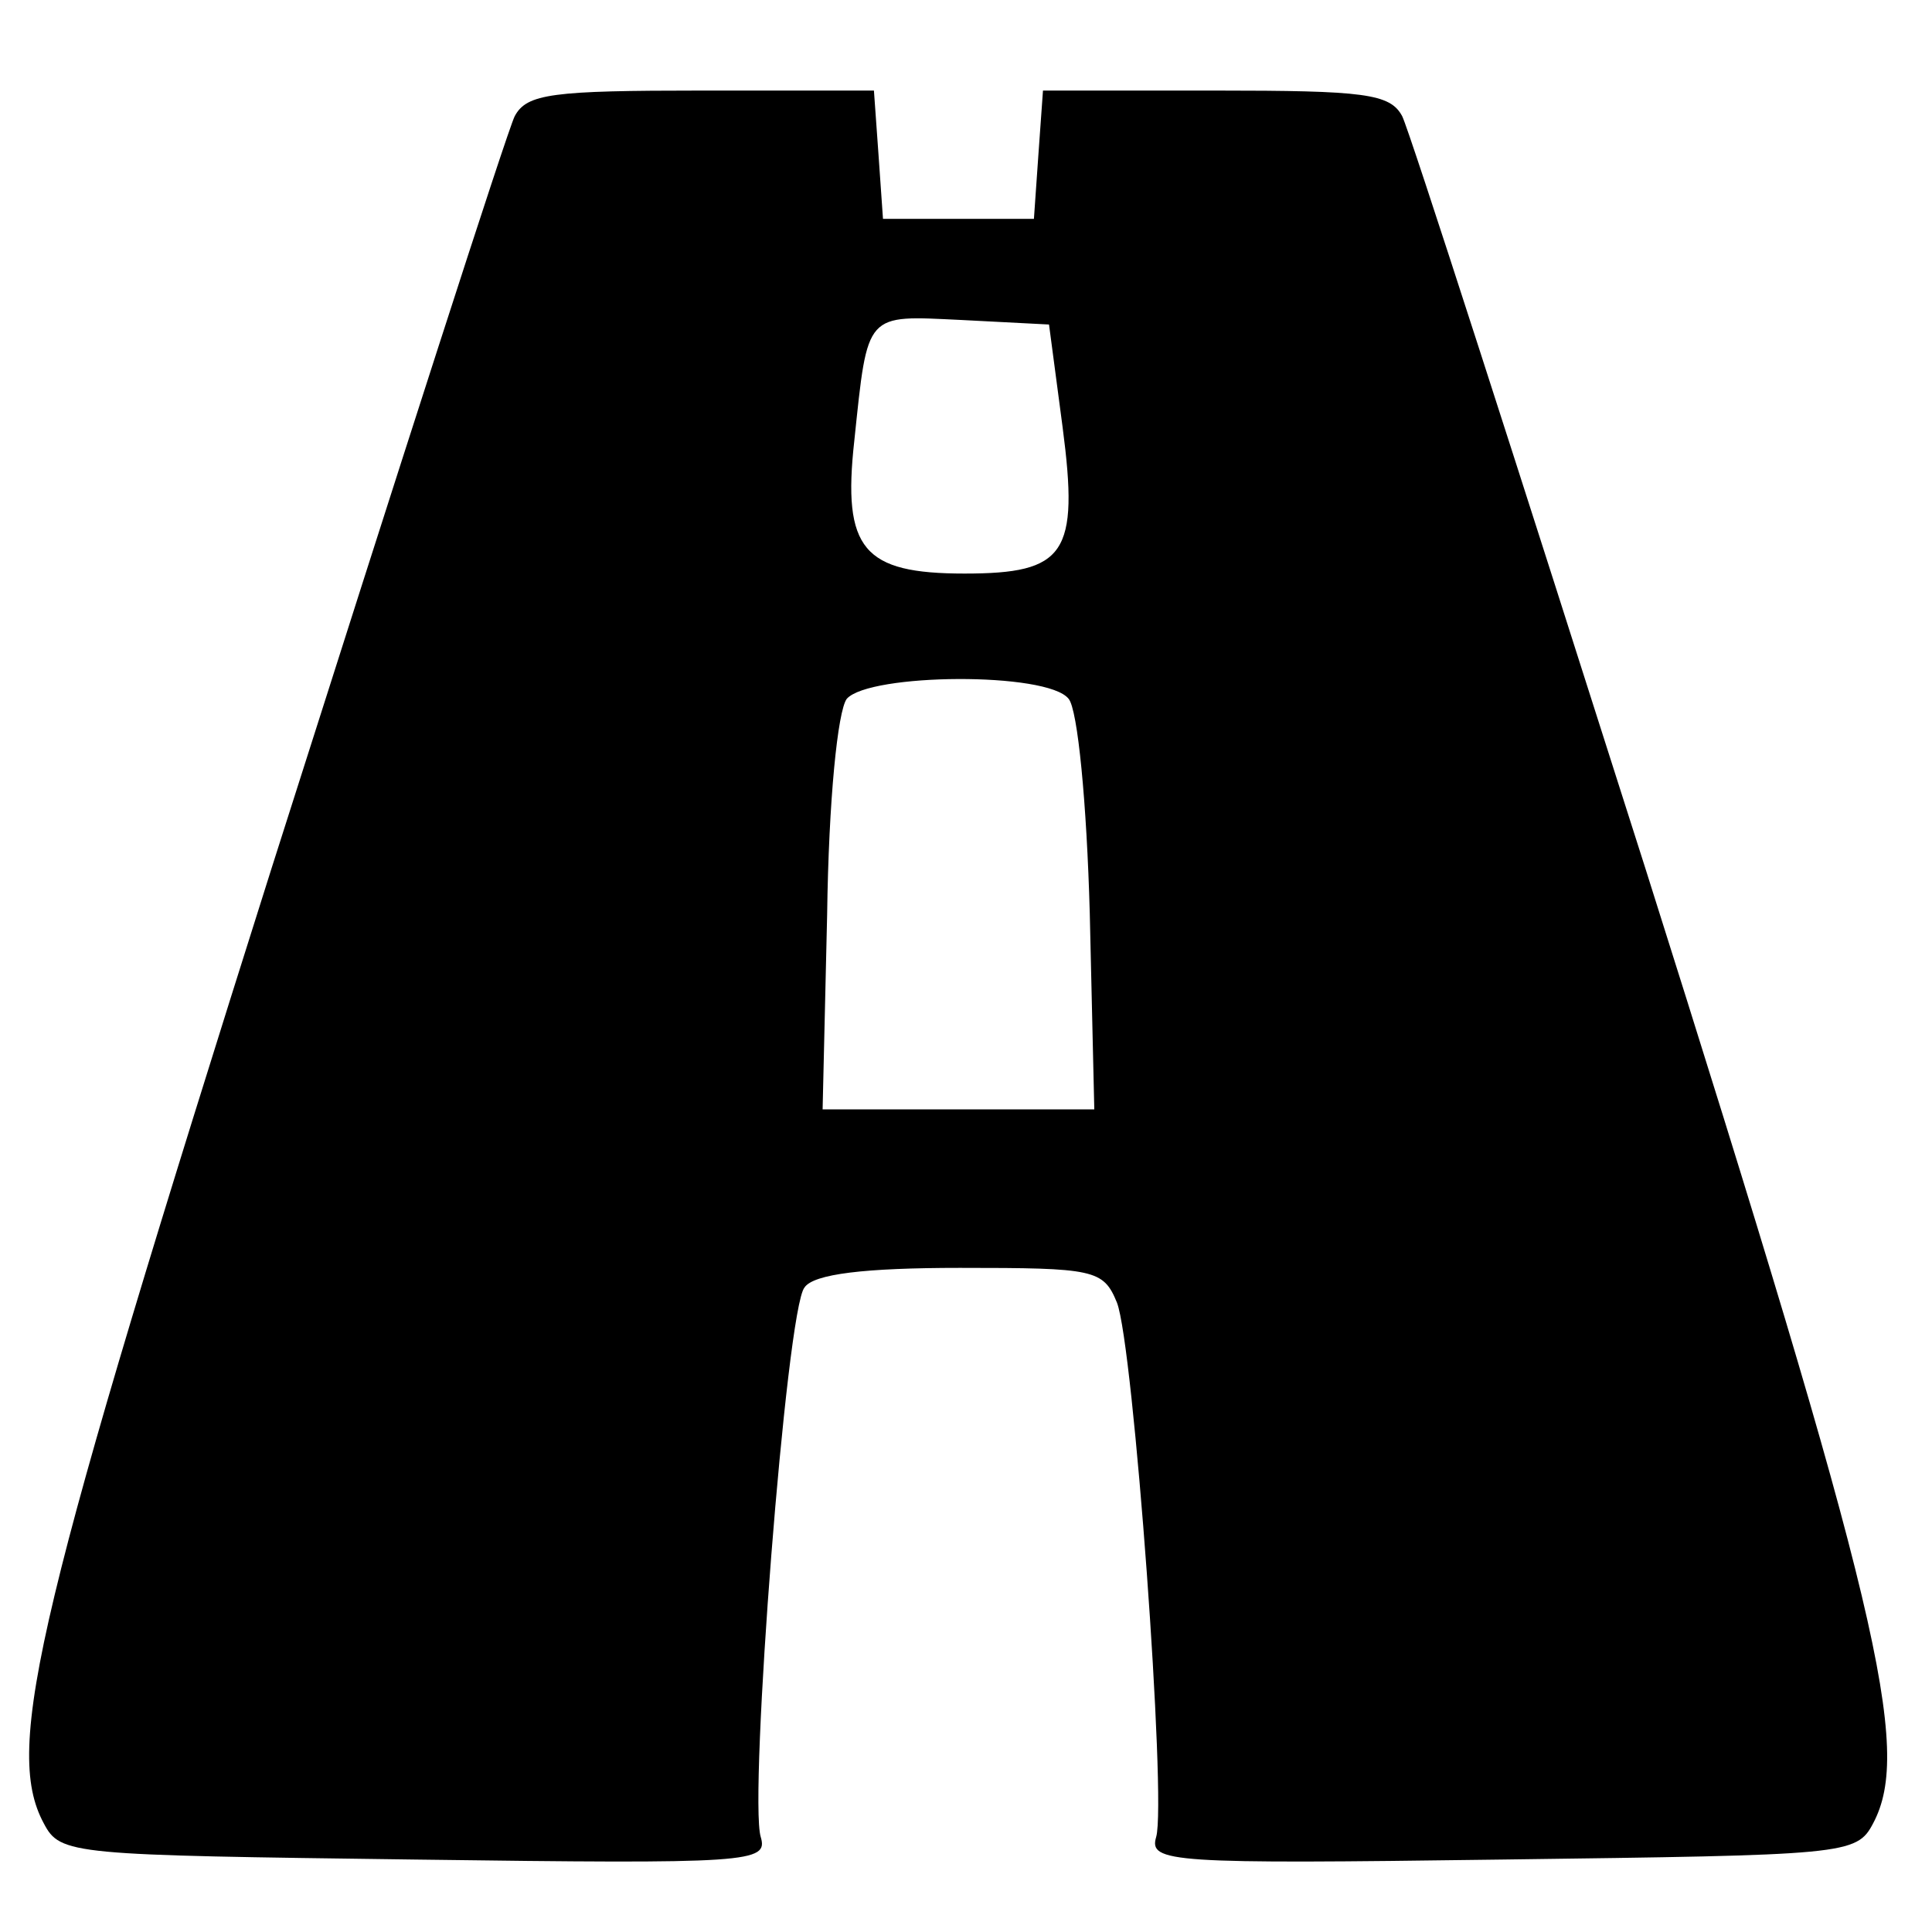 <?xml version="1.0" standalone="no"?>
<!DOCTYPE svg PUBLIC "-//W3C//DTD SVG 20010904//EN"
 "http://www.w3.org/TR/2001/REC-SVG-20010904/DTD/svg10.dtd">
<svg version="1.0" xmlns="http://www.w3.org/2000/svg"
 width="128pt" height="128pt" viewBox="0 0 128 128"
 preserveAspectRatio="xMidYMid meet">
<g transform="translate(0,128) scale(0.1,-0.1)"
fill="#000000" stroke="none">
<path d="M341 1203 c-5 -10 -77 -234 -161 -498 -155 -490 -178 -583 -151 -633
11 -21 18 -21 246 -24 223 -3 234 -2 229 15 -8 26 17 350 29 364 6 9 40 13
103 13 89 0 95 -1 104 -23 11 -28 33 -330 26 -354 -5 -17 9 -18 229 -15 228 3
235 3 246 24 26 49 4 143 -151 633 -84 264 -156 488 -161 498 -8 15 -25 17
-124 17 l-114 0 -3 -42 -3 -43 -50 0 -50 0 -3 43 -3 42 -114 0 c-99 0 -116 -2
-124 -17z m363 -206 c11 -84 2 -97 -65 -97 -67 0 -81 16 -73 88 9 86 7 83 71
80 l58 -3 9 -68z m4 -180 c6 -7 12 -69 14 -142 l3 -130 -90 0 -90 0 3 129 c1
76 7 135 13 143 15 17 133 18 147 0z"/>
</g>
</svg>
